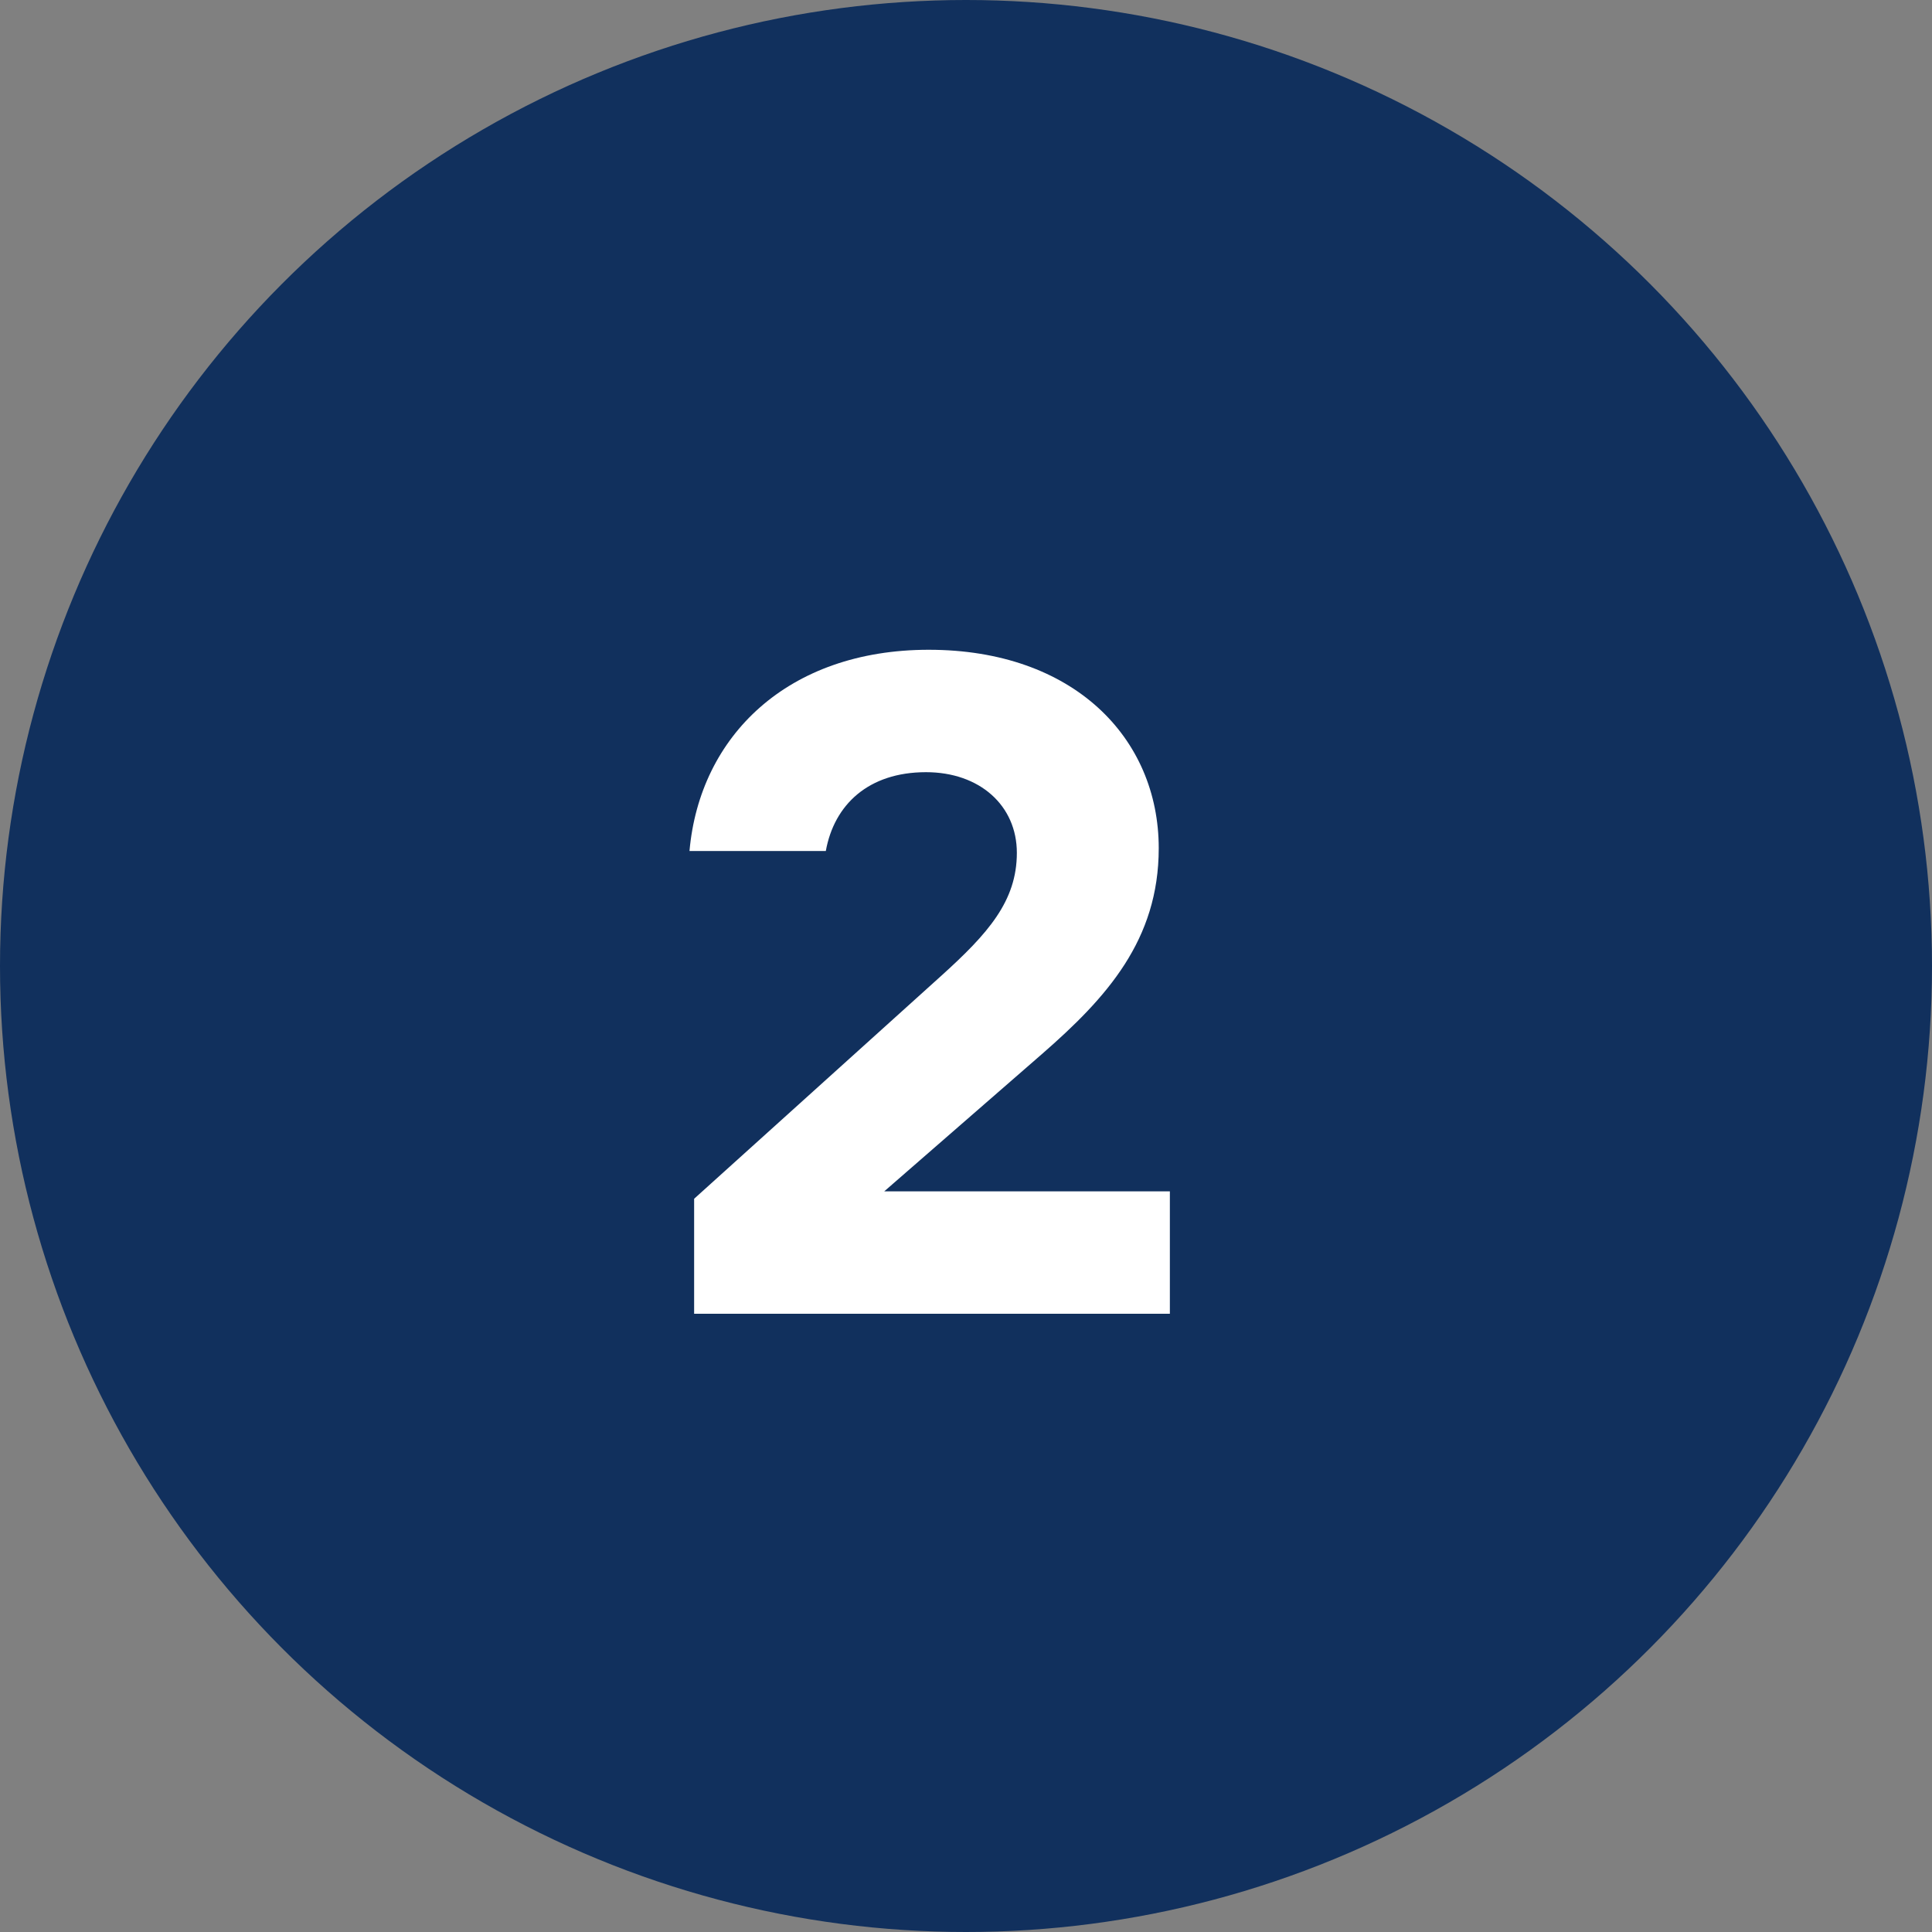<svg width="25" height="25" viewBox="0 0 25 25" fill="none" xmlns="http://www.w3.org/2000/svg">
<rect x="0" y="0" width="25" height="25" fill="#808080" stroke="none"/>
<circle cx="12.5" cy="12.5" r="12.5" fill="#11305D"/>
<path d="M13.158 11.036C13.158 11.66 12.786 12.08 12.174 12.632L8.982 15.512V17H15.138V15.416H11.442L13.482 13.64C14.322 12.908 14.994 12.164 14.994 10.976C14.994 9.548 13.89 8.408 12.018 8.408C10.194 8.408 9.054 9.524 8.922 11.012H10.686C10.794 10.412 11.238 9.992 11.982 9.992C12.678 9.992 13.158 10.424 13.158 11.036Z" fill="white"/>
</svg>
